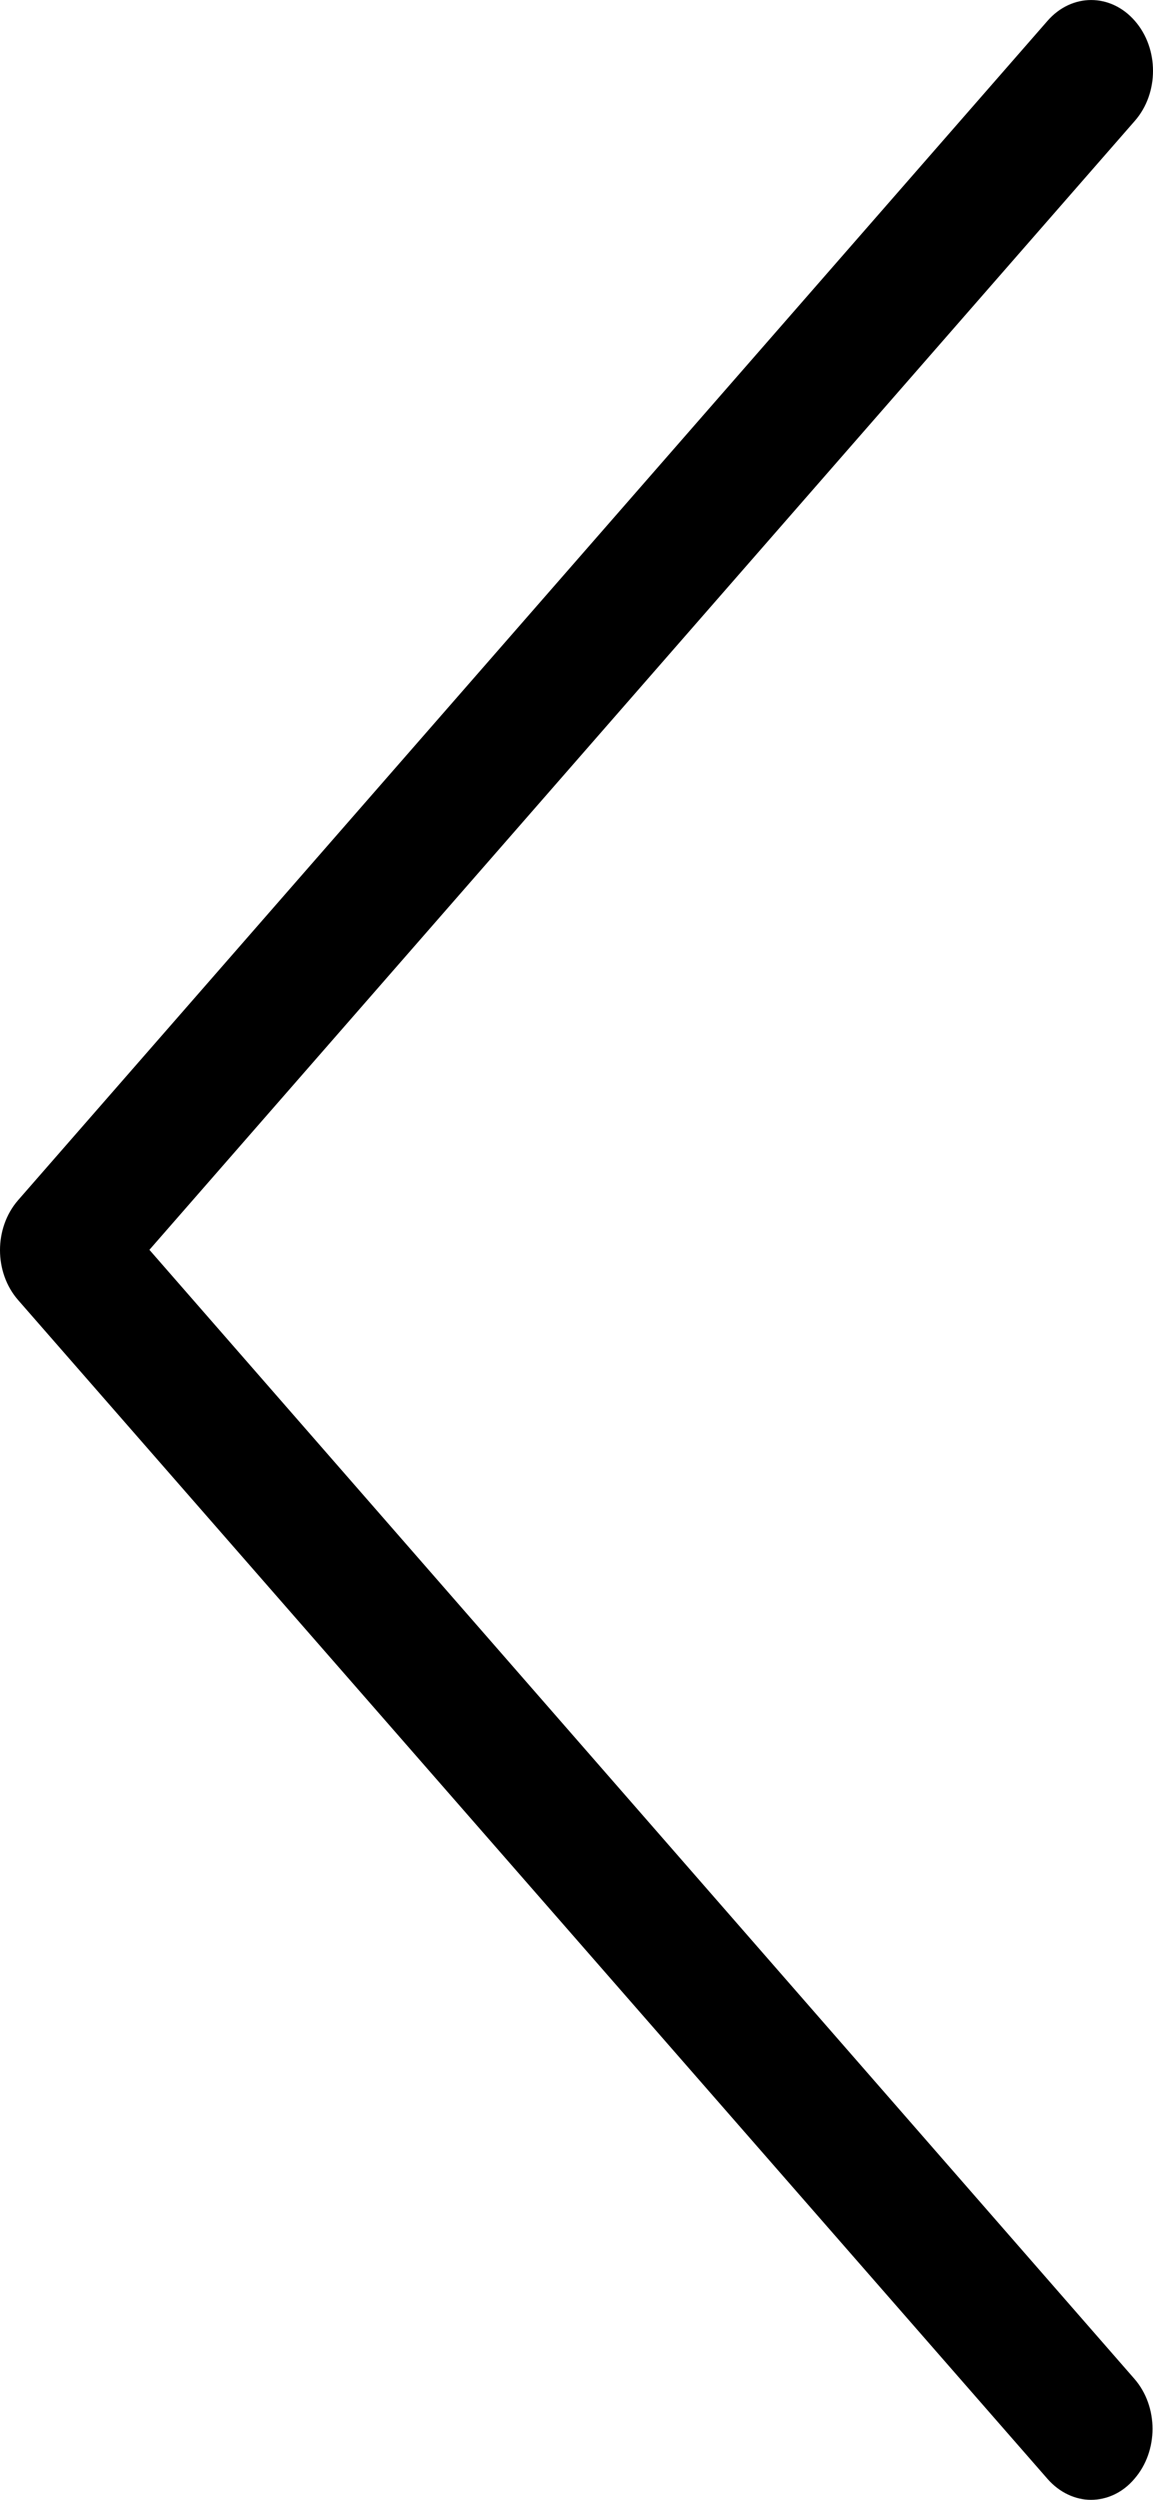 <svg viewBox="0 0 12 26" fill="currentColor" xmlns="http://www.w3.org/2000/svg">
    <path d="M1.555 12.999L11.811 1.257C12.063 0.969 12.063 0.505 11.811 0.217C11.559 -0.072 11.154 -0.072 10.902 0.217L0.189 12.482C-0.063 12.771 -0.063 13.234 0.189 13.522L10.902 25.782C11.026 25.924 11.192 26 11.354 26C11.516 26 11.682 25.929 11.806 25.782C12.058 25.493 12.058 25.03 11.806 24.741L1.555 12.999Z" fill="inherit"/>
</svg>